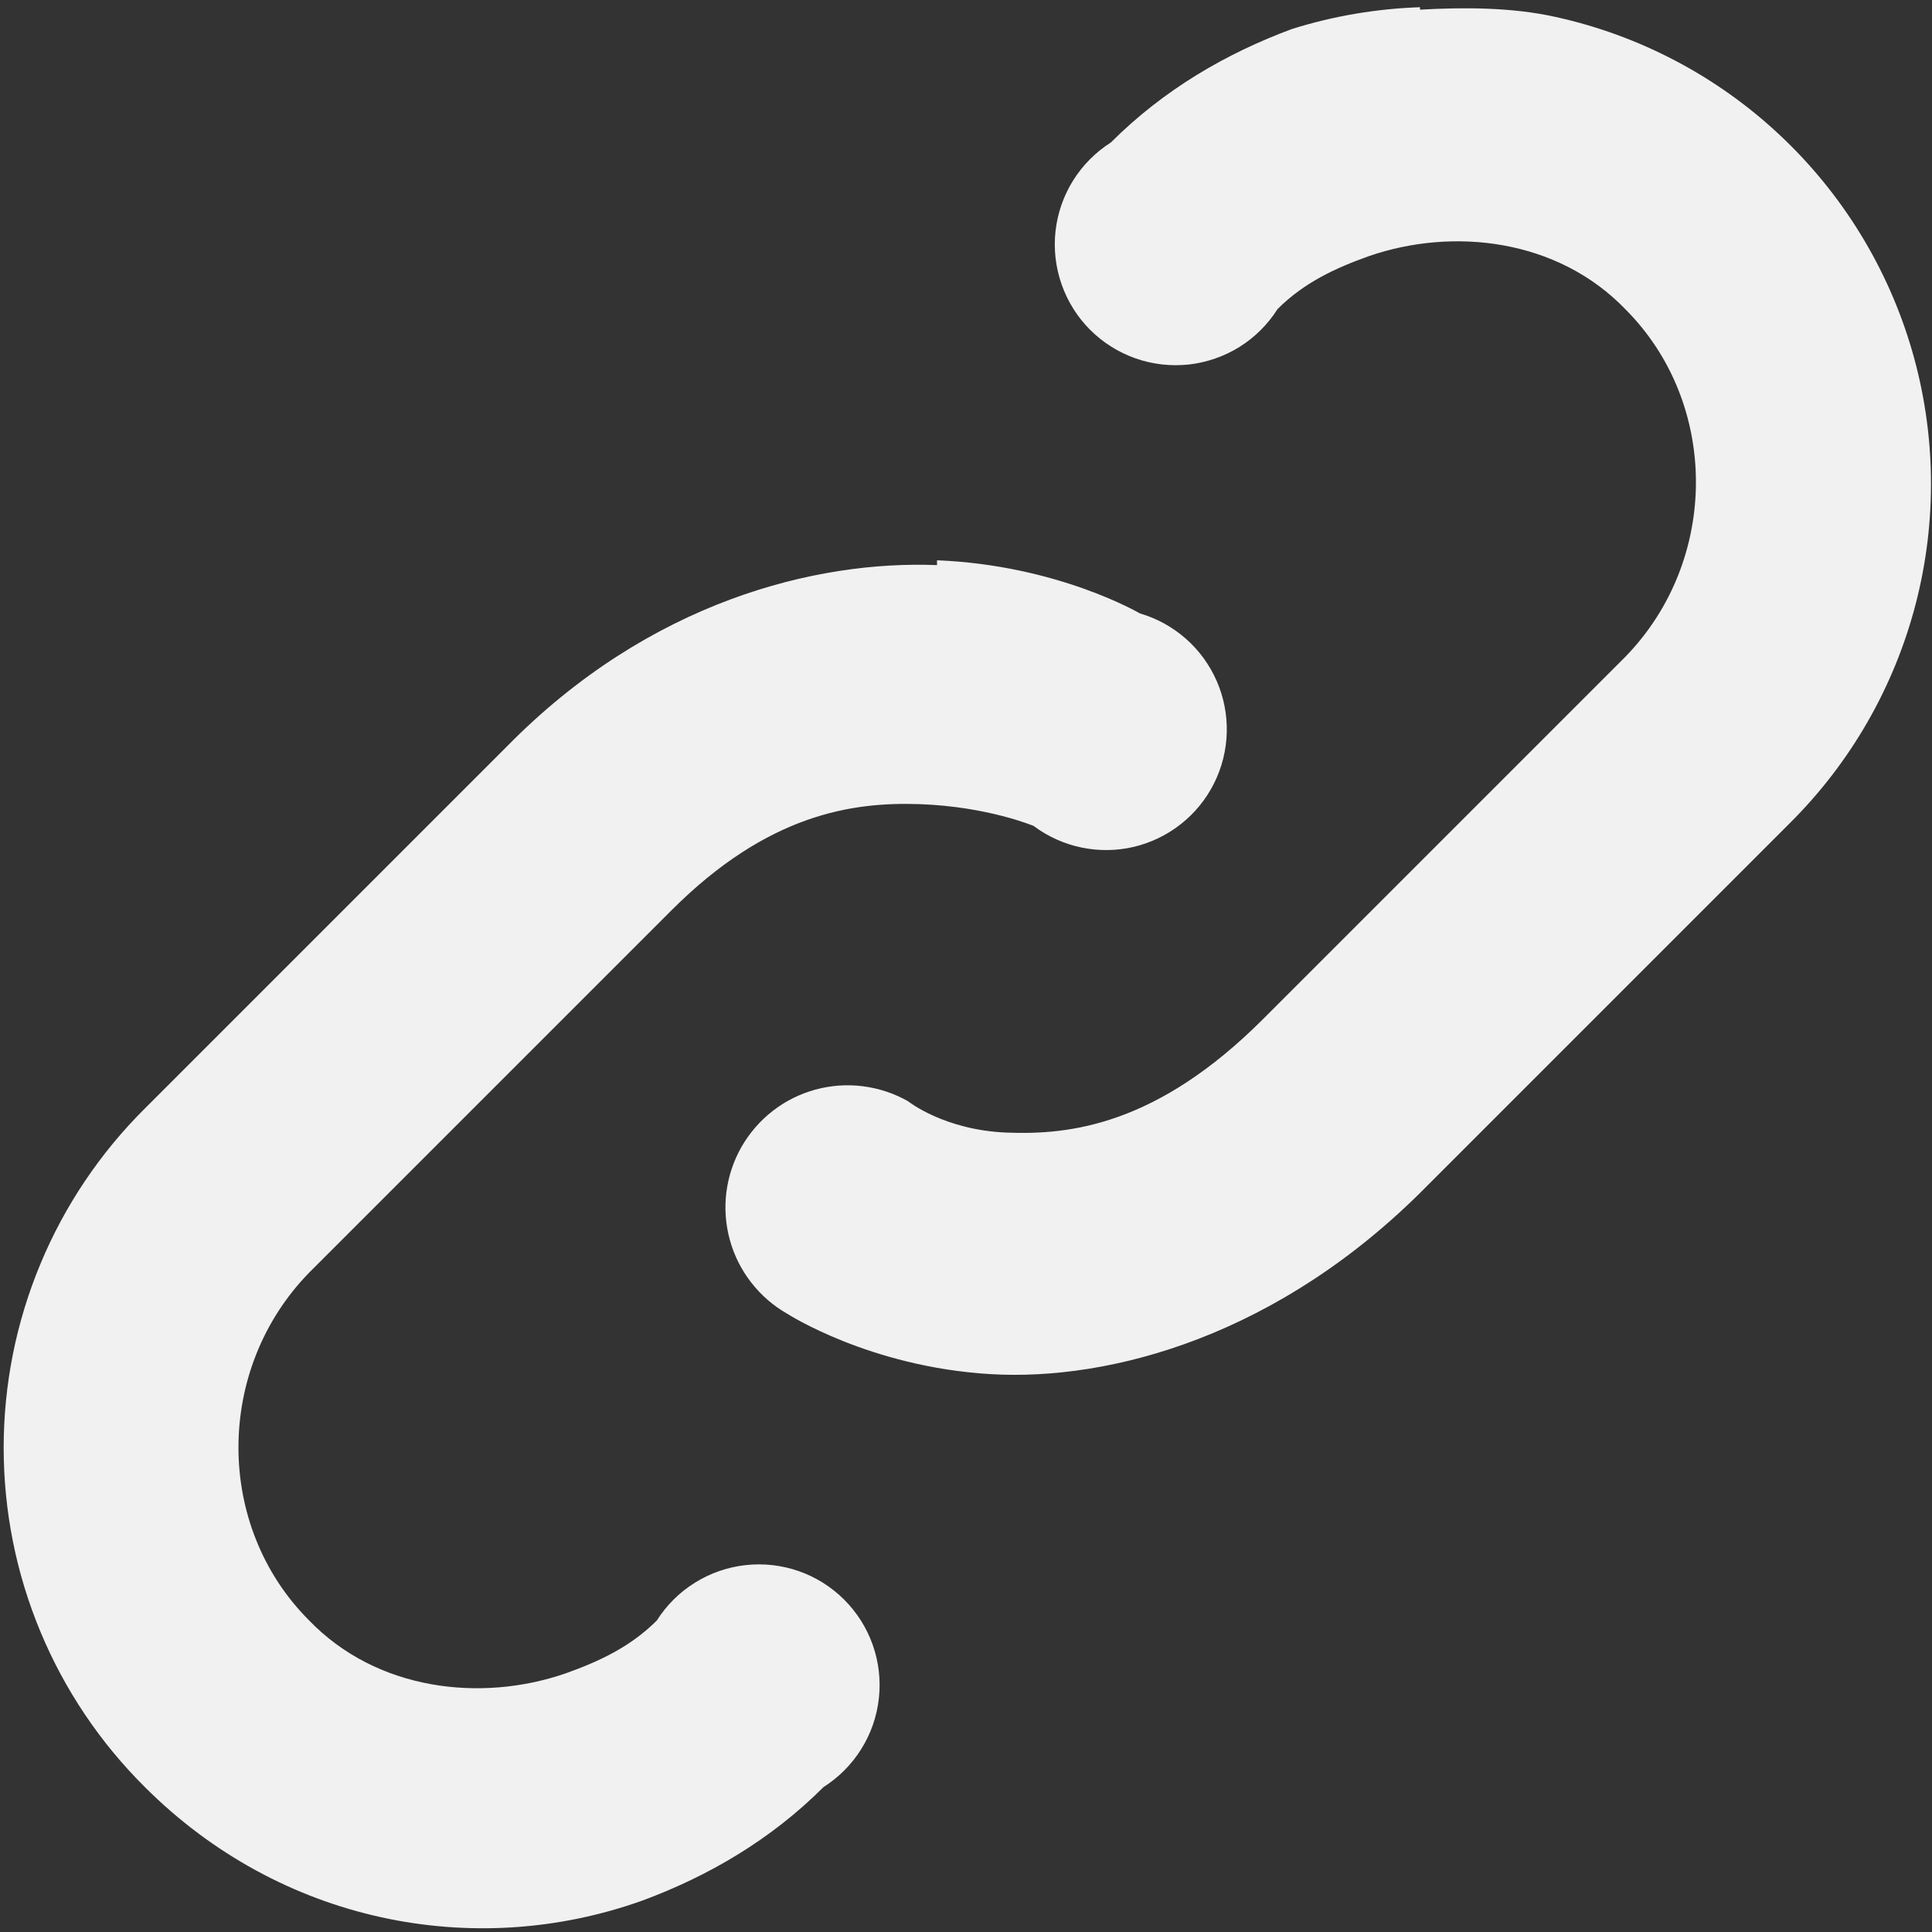 <svg width="30" height="30" viewBox="0 0 30 30" fill="none" xmlns="http://www.w3.org/2000/svg">
<rect x="0" y="0" width="30" height="30" fill="#333333" stroke="none"/>
<g clip-path="url(#clip0_2546_6312)">
<path d="M22.05 0.112C21.375 0.135 20.707 0.248 20.062 0.45C19.05 0.825 18.075 1.387 17.25 2.212C17.012 2.363 16.812 2.565 16.663 2.803C16.514 3.042 16.421 3.31 16.39 3.59C16.359 3.869 16.392 4.152 16.485 4.417C16.578 4.682 16.729 4.923 16.928 5.122C17.127 5.32 17.368 5.472 17.633 5.565C17.898 5.658 18.181 5.69 18.46 5.66C18.739 5.629 19.008 5.535 19.247 5.387C19.485 5.238 19.687 5.037 19.837 4.8C20.25 4.387 20.737 4.162 21.262 3.975C22.575 3.525 24.187 3.712 25.237 4.8C26.7 6.262 26.7 8.7 25.237 10.2L19.612 15.825C17.962 17.475 16.612 17.625 15.637 17.587C14.662 17.55 14.1 17.1 14.1 17.1C13.883 16.977 13.644 16.898 13.397 16.867C13.15 16.836 12.899 16.854 12.659 16.92C12.418 16.986 12.193 17.099 11.997 17.252C11.8 17.405 11.636 17.596 11.512 17.812C11.389 18.029 11.31 18.268 11.279 18.515C11.248 18.762 11.267 19.013 11.333 19.254C11.399 19.494 11.512 19.719 11.665 19.915C11.818 20.112 12.008 20.277 12.225 20.4C12.225 20.4 13.5 21.225 15.375 21.337C17.25 21.45 19.875 20.737 22.162 18.412L27.787 12.787C28.735 11.847 29.412 10.669 29.747 9.377C30.082 8.085 30.062 6.726 29.69 5.444C29.317 4.162 28.606 3.004 27.631 2.092C26.657 1.18 25.454 0.548 24.15 0.262C23.475 0.112 22.725 0.112 22.05 0.15V0.112ZM14.55 8.775C12.675 8.7 10.087 9.337 7.875 11.587L2.25 17.212C1.555 17.902 1.003 18.723 0.627 19.628C0.25 20.532 0.057 21.502 0.057 22.481C0.057 23.46 0.25 24.43 0.627 25.335C1.003 26.239 1.555 27.06 2.25 27.75C4.35 29.85 7.35 30.45 9.975 29.512C10.987 29.137 11.962 28.575 12.787 27.75C13.025 27.599 13.225 27.397 13.374 27.159C13.523 26.921 13.616 26.652 13.647 26.372C13.678 26.093 13.646 25.81 13.553 25.545C13.46 25.28 13.308 25.039 13.109 24.84C12.911 24.642 12.67 24.49 12.405 24.397C12.139 24.304 11.857 24.272 11.577 24.303C11.298 24.334 11.029 24.427 10.791 24.576C10.552 24.724 10.35 24.925 10.2 25.162C9.787 25.575 9.3 25.8 8.775 25.987C7.462 26.437 5.85 26.25 4.8 25.162C3.337 23.7 3.337 21.262 4.8 19.762L10.425 14.137C11.925 12.637 13.237 12.45 14.287 12.487C15.337 12.525 16.05 12.825 16.05 12.825C16.27 12.99 16.523 13.104 16.792 13.16C17.061 13.216 17.338 13.213 17.606 13.15C17.873 13.086 18.123 12.966 18.338 12.795C18.554 12.625 18.729 12.409 18.852 12.163C18.975 11.918 19.042 11.648 19.049 11.373C19.056 11.099 19.003 10.826 18.893 10.575C18.783 10.323 18.619 10.098 18.413 9.917C18.207 9.736 17.964 9.602 17.7 9.525C17.7 9.525 16.425 8.775 14.55 8.7V8.775Z" fill="#F1F1F1"/>
</g>
<defs>
<clipPath id="clip0_2546_6312">
<rect width="30" height="30" fill="white"/>
</clipPath>
</defs>
</svg>
